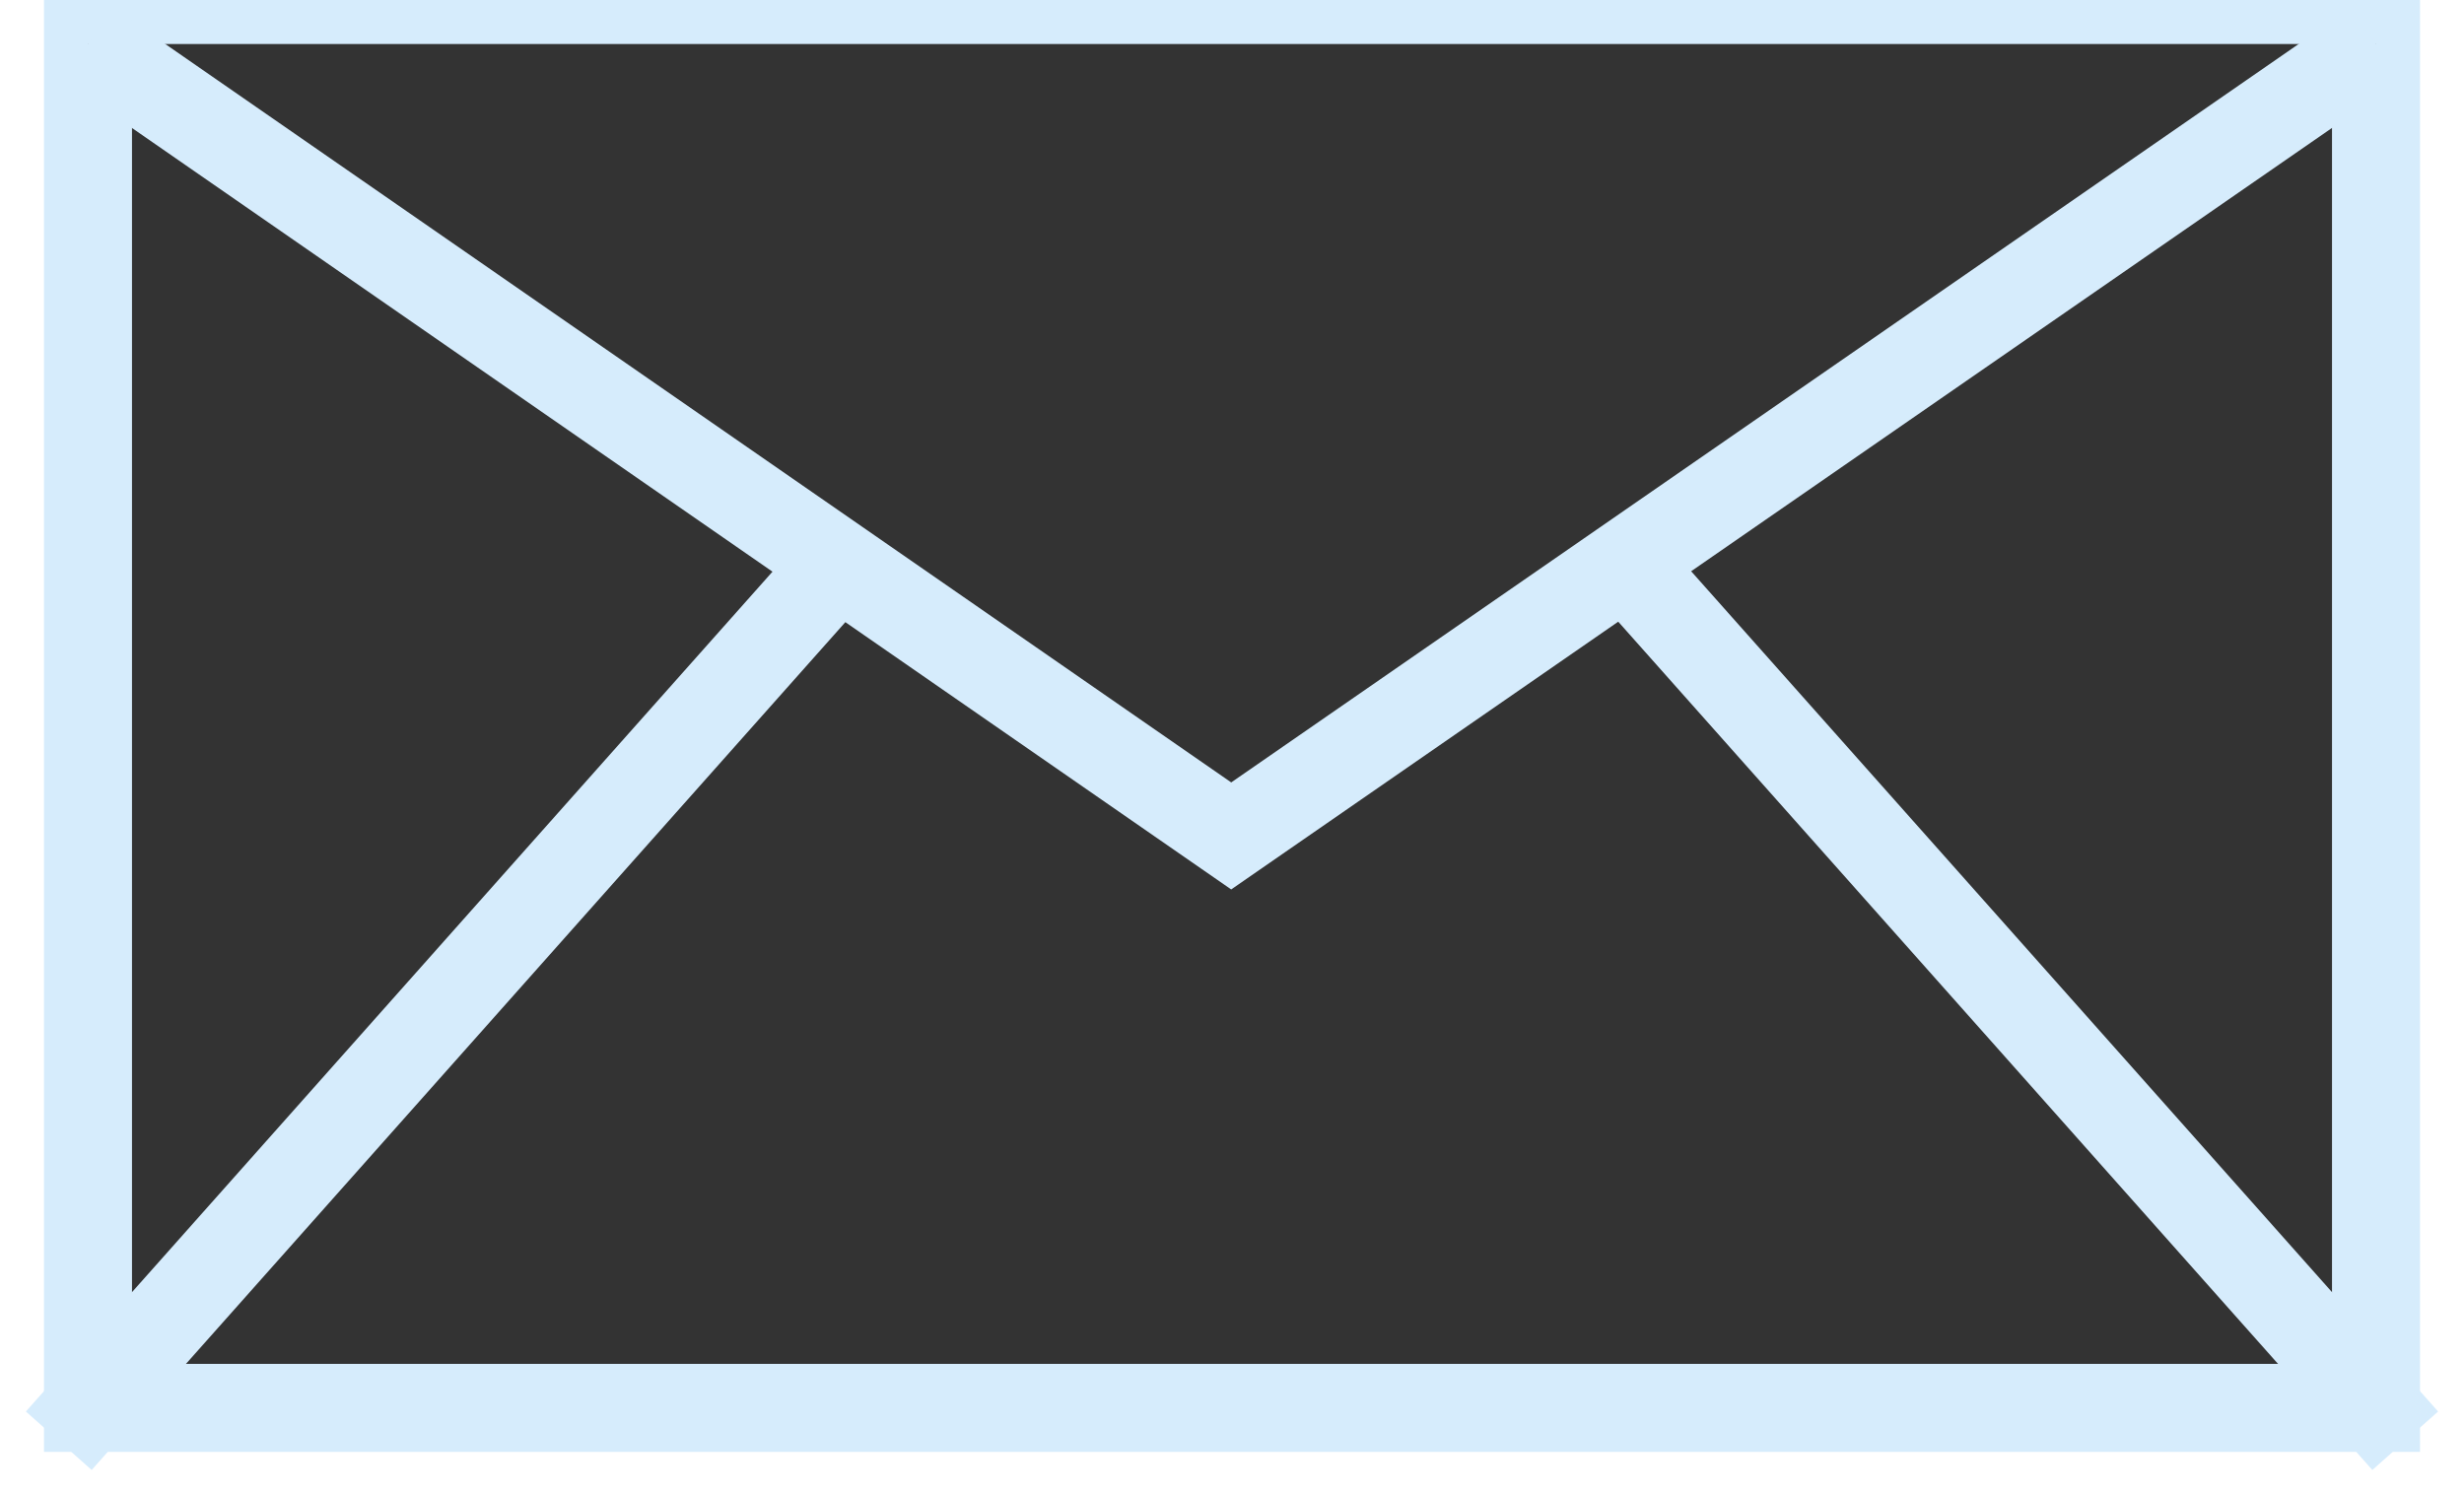 <?xml version="1.0" encoding="UTF-8" standalone="no"?>
<svg width="56px" height="34px" viewBox="0 0 56 34" version="1.1" xmlns="http://www.w3.org/2000/svg" xmlns:xlink="http://www.w3.org/1999/xlink">
    <!-- Generator: Sketch 43.1 (39012) - http://www.bohemiancoding.com/sketch -->
    <title>Group 2</title>
    <desc>Created with Sketch.</desc>
    <defs></defs>
    <g id="Page-1" stroke="none" stroke-width="1" fill="none" fill-rule="evenodd">
        <g id="Newsletter-Signup-Success" transform="translate(-1047, -570)" stroke="#D6ECFC" stroke-width="2" fill="#333333">
            <g id="Group-2" transform="translate(899, 494)">
                <g id="Group" transform="translate(42, 77)">
                    <g id="Group-2" transform="translate(108, 0)">
                        <rect id="Rectangle-3-Copy-3" x="0" y="0" width="52" height="31"></rect>
                        <polyline id="Path-2-Copy-3" points="0 0 25.982 18 52 0"></polyline>
                        <path d="M0,31 L16,13" id="Line-Copy-6" stroke-linecap="square"></path>
                        <path d="M36,31 L52,13" id="Line-Copy-7" stroke-linecap="square" transform="translate(44, 22) scale(-1, 1) translate(-44, -22) "></path>
                    </g>
                </g>
            </g>
        </g>
    </g>
</svg>